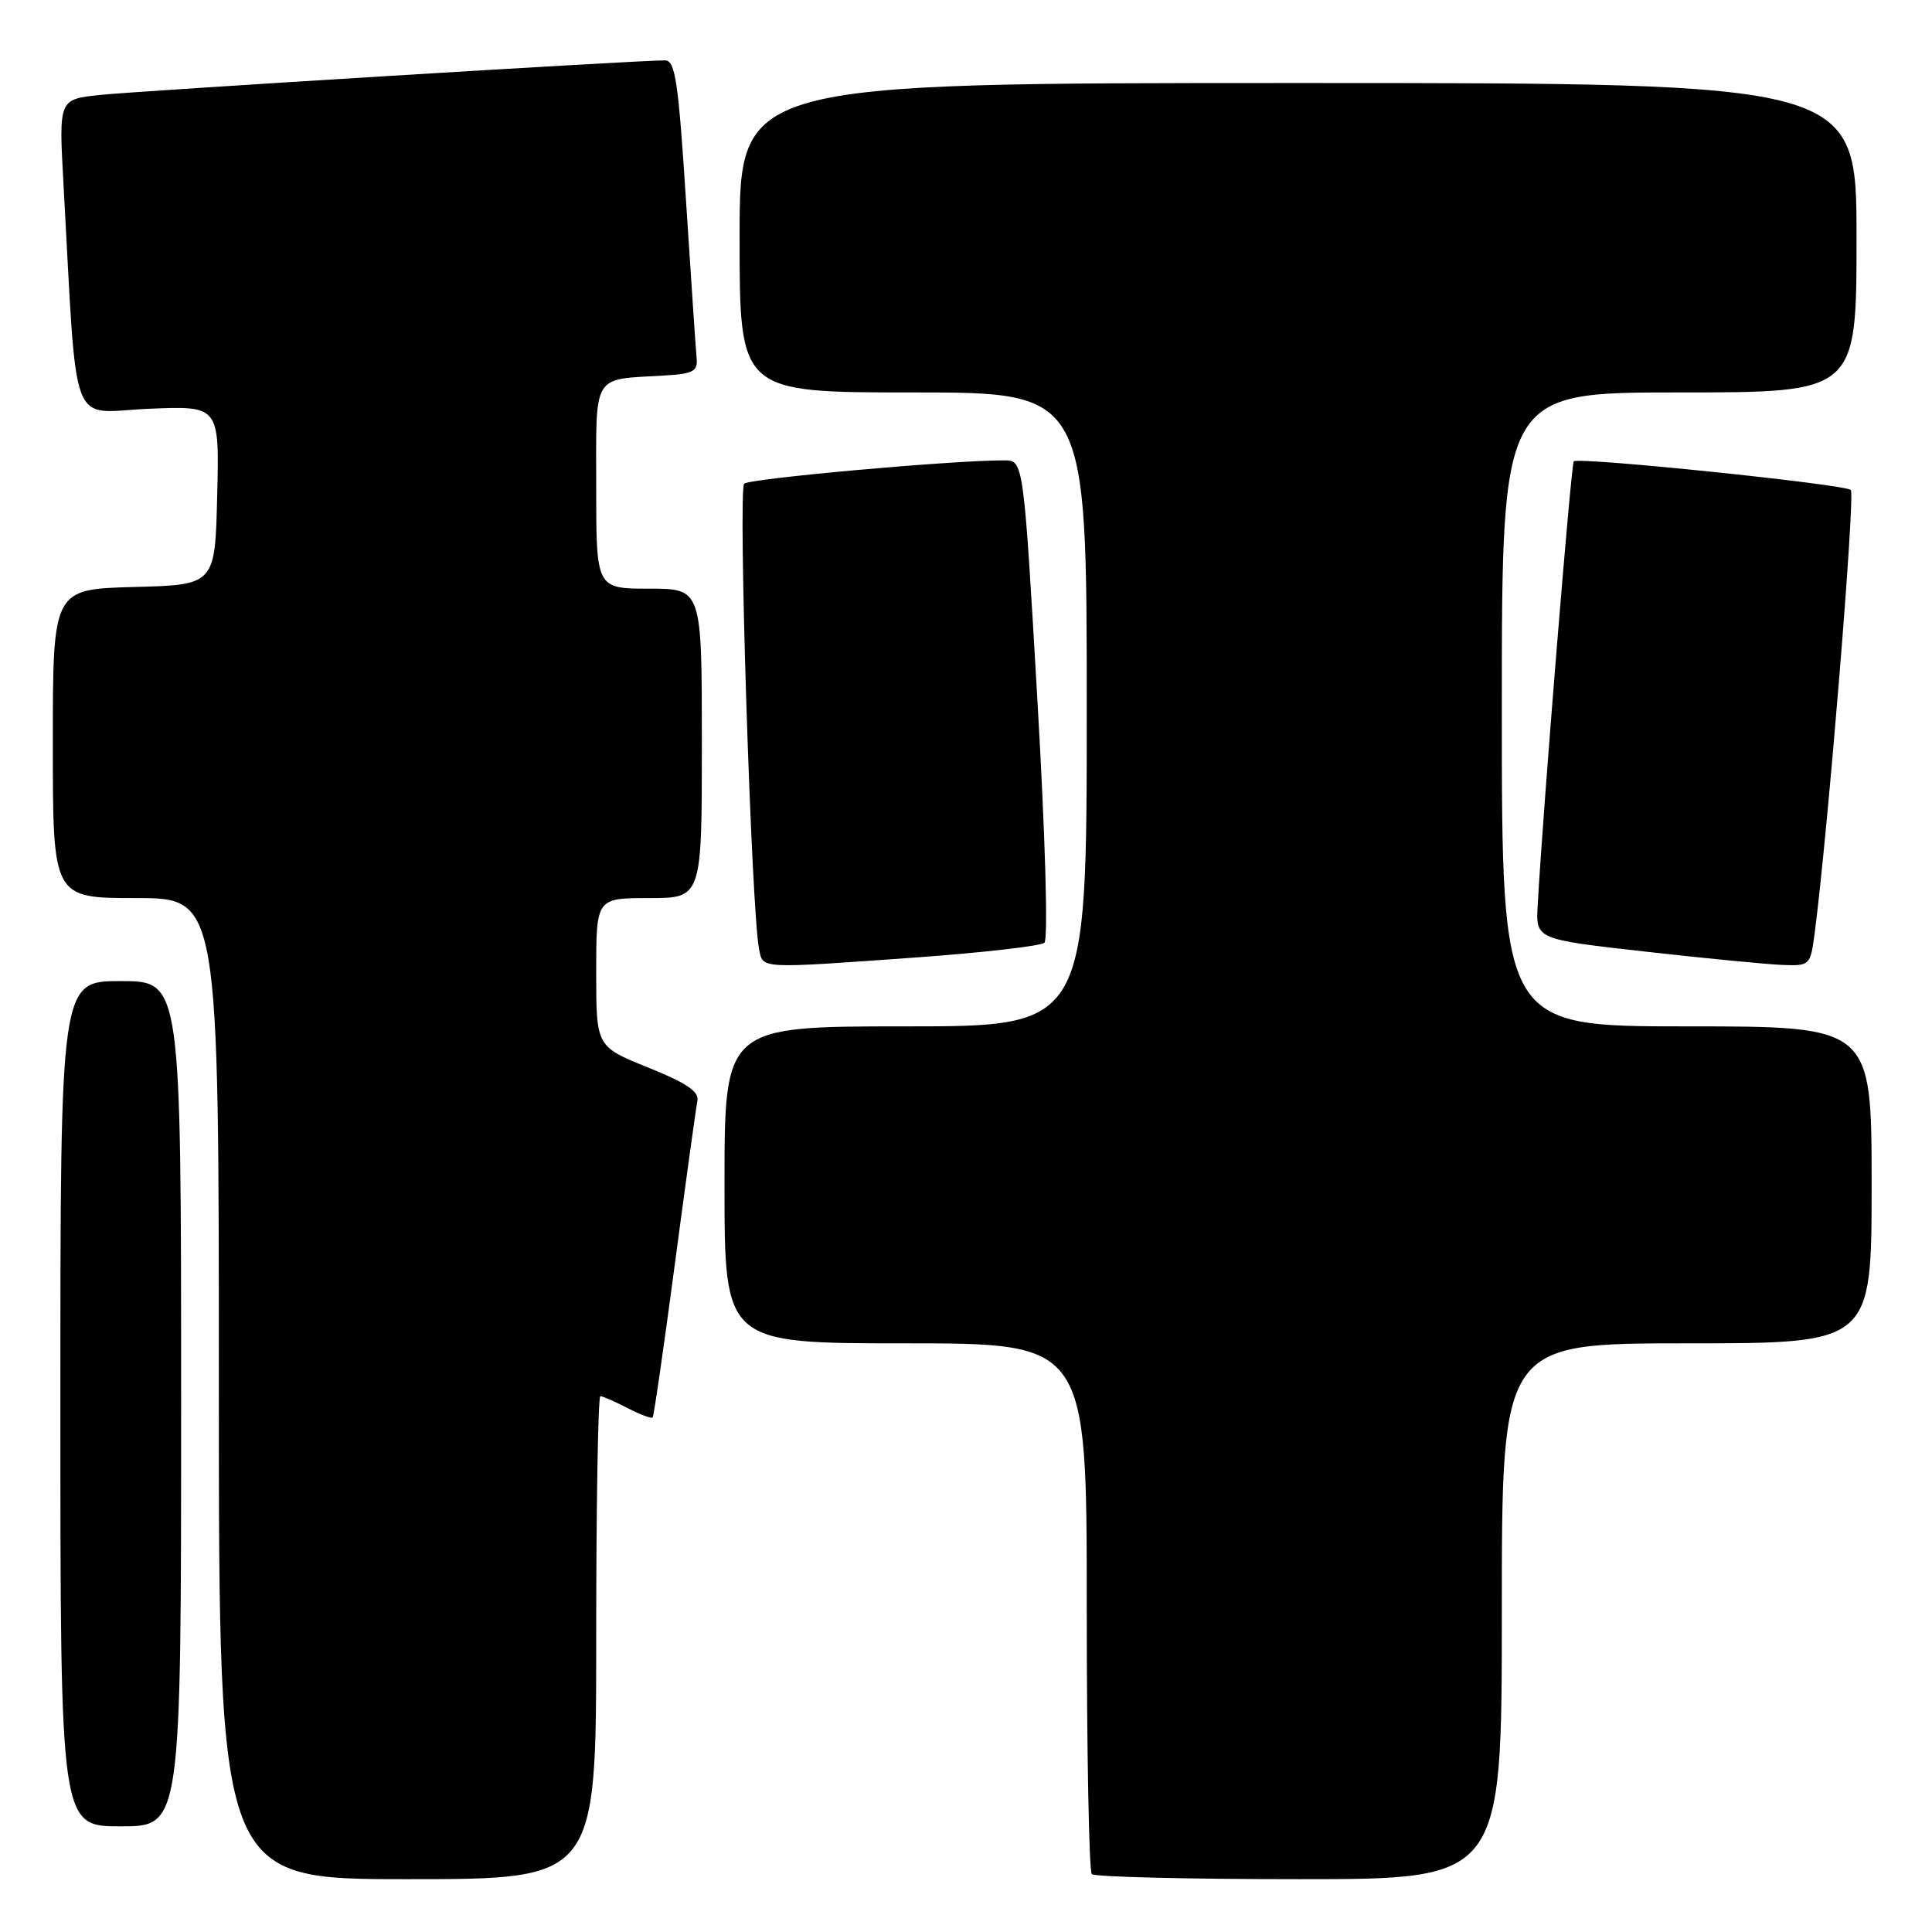 <?xml version="1.0" encoding="UTF-8" standalone="no"?>
<!DOCTYPE svg PUBLIC "-//W3C//DTD SVG 1.1//EN" "http://www.w3.org/Graphics/SVG/1.1/DTD/svg11.dtd" >
<svg xmlns="http://www.w3.org/2000/svg" xmlns:xlink="http://www.w3.org/1999/xlink" version="1.1" viewBox="0 0 256 256">
 <g >
 <path fill="currentColor"
d=" M 79.00 217.00 C 79.00 199.40 79.25 185.00 79.55 185.00 C 79.85 185.00 81.47 185.71 83.14 186.57 C 84.82 187.44 86.32 188.00 86.48 187.82 C 86.64 187.65 87.96 178.50 89.42 167.50 C 90.88 156.50 92.23 146.76 92.41 145.86 C 92.67 144.65 90.94 143.49 85.88 141.45 C 79.00 138.68 79.00 138.68 79.00 128.84 C 79.00 119.00 79.00 119.00 86.00 119.00 C 93.00 119.00 93.00 119.00 93.00 98.50 C 93.00 78.00 93.00 78.00 86.00 78.00 C 79.00 78.00 79.00 78.00 79.00 64.52 C 79.00 49.28 78.36 50.33 88.00 49.76 C 91.82 49.54 92.47 49.20 92.31 47.50 C 92.20 46.40 91.58 37.06 90.91 26.75 C 89.88 10.71 89.48 8.00 88.11 8.00 C 84.40 7.99 18.05 12.06 13.15 12.59 C 7.79 13.17 7.79 13.17 8.41 24.33 C 10.28 57.91 9.05 54.63 19.63 54.17 C 29.07 53.76 29.07 53.76 28.78 65.63 C 28.50 77.50 28.50 77.50 17.75 77.78 C 7.00 78.07 7.00 78.07 7.00 98.53 C 7.00 119.00 7.00 119.00 18.00 119.00 C 29.00 119.00 29.00 119.00 29.00 184.00 C 29.00 249.00 29.00 249.00 54.00 249.00 C 79.00 249.00 79.00 249.00 79.00 217.00 Z  M 199.00 213.50 C 199.00 178.00 199.00 178.00 223.50 178.00 C 248.00 178.00 248.00 178.00 248.00 157.00 C 248.00 136.00 248.00 136.00 223.50 136.00 C 199.00 136.00 199.00 136.00 199.00 94.00 C 199.00 52.00 199.00 52.00 222.50 52.00 C 246.00 52.00 246.00 52.00 246.00 31.50 C 246.00 11.00 246.00 11.00 172.00 11.00 C 98.00 11.00 98.00 11.00 98.00 31.50 C 98.00 52.00 98.00 52.00 121.00 52.00 C 144.00 52.00 144.00 52.00 144.00 94.00 C 144.00 136.00 144.00 136.00 120.00 136.00 C 96.00 136.00 96.00 136.00 96.00 157.00 C 96.00 178.00 96.00 178.00 120.00 178.00 C 144.00 178.00 144.00 178.00 144.00 212.83 C 144.00 231.99 144.30 247.97 144.67 248.33 C 145.03 248.70 157.41 249.00 172.17 249.00 C 199.00 249.00 199.00 249.00 199.00 213.50 Z  M 24.00 186.00 C 24.00 130.00 24.00 130.00 16.00 130.00 C 8.00 130.00 8.00 130.00 8.00 186.00 C 8.00 242.00 8.00 242.00 16.00 242.00 C 24.00 242.00 24.00 242.00 24.00 186.00 Z  M 121.50 126.86 C 130.30 126.22 137.90 125.35 138.39 124.92 C 138.90 124.46 138.51 110.85 137.45 92.56 C 135.62 61.00 135.62 61.00 133.06 61.00 C 126.29 60.98 99.39 63.40 98.61 64.09 C 97.77 64.83 99.56 120.72 100.58 125.75 C 101.12 128.41 100.35 128.37 121.50 126.86 Z  M 240.44 123.75 C 242.18 110.55 245.86 65.47 245.24 64.92 C 244.38 64.16 209.14 60.52 208.53 61.13 C 208.18 61.49 204.43 107.57 203.75 119.98 C 203.50 124.46 203.50 124.46 218.00 126.09 C 225.97 126.99 234.16 127.78 236.19 127.86 C 239.80 128.00 239.89 127.91 240.44 123.75 Z "/>
</g>
</svg>